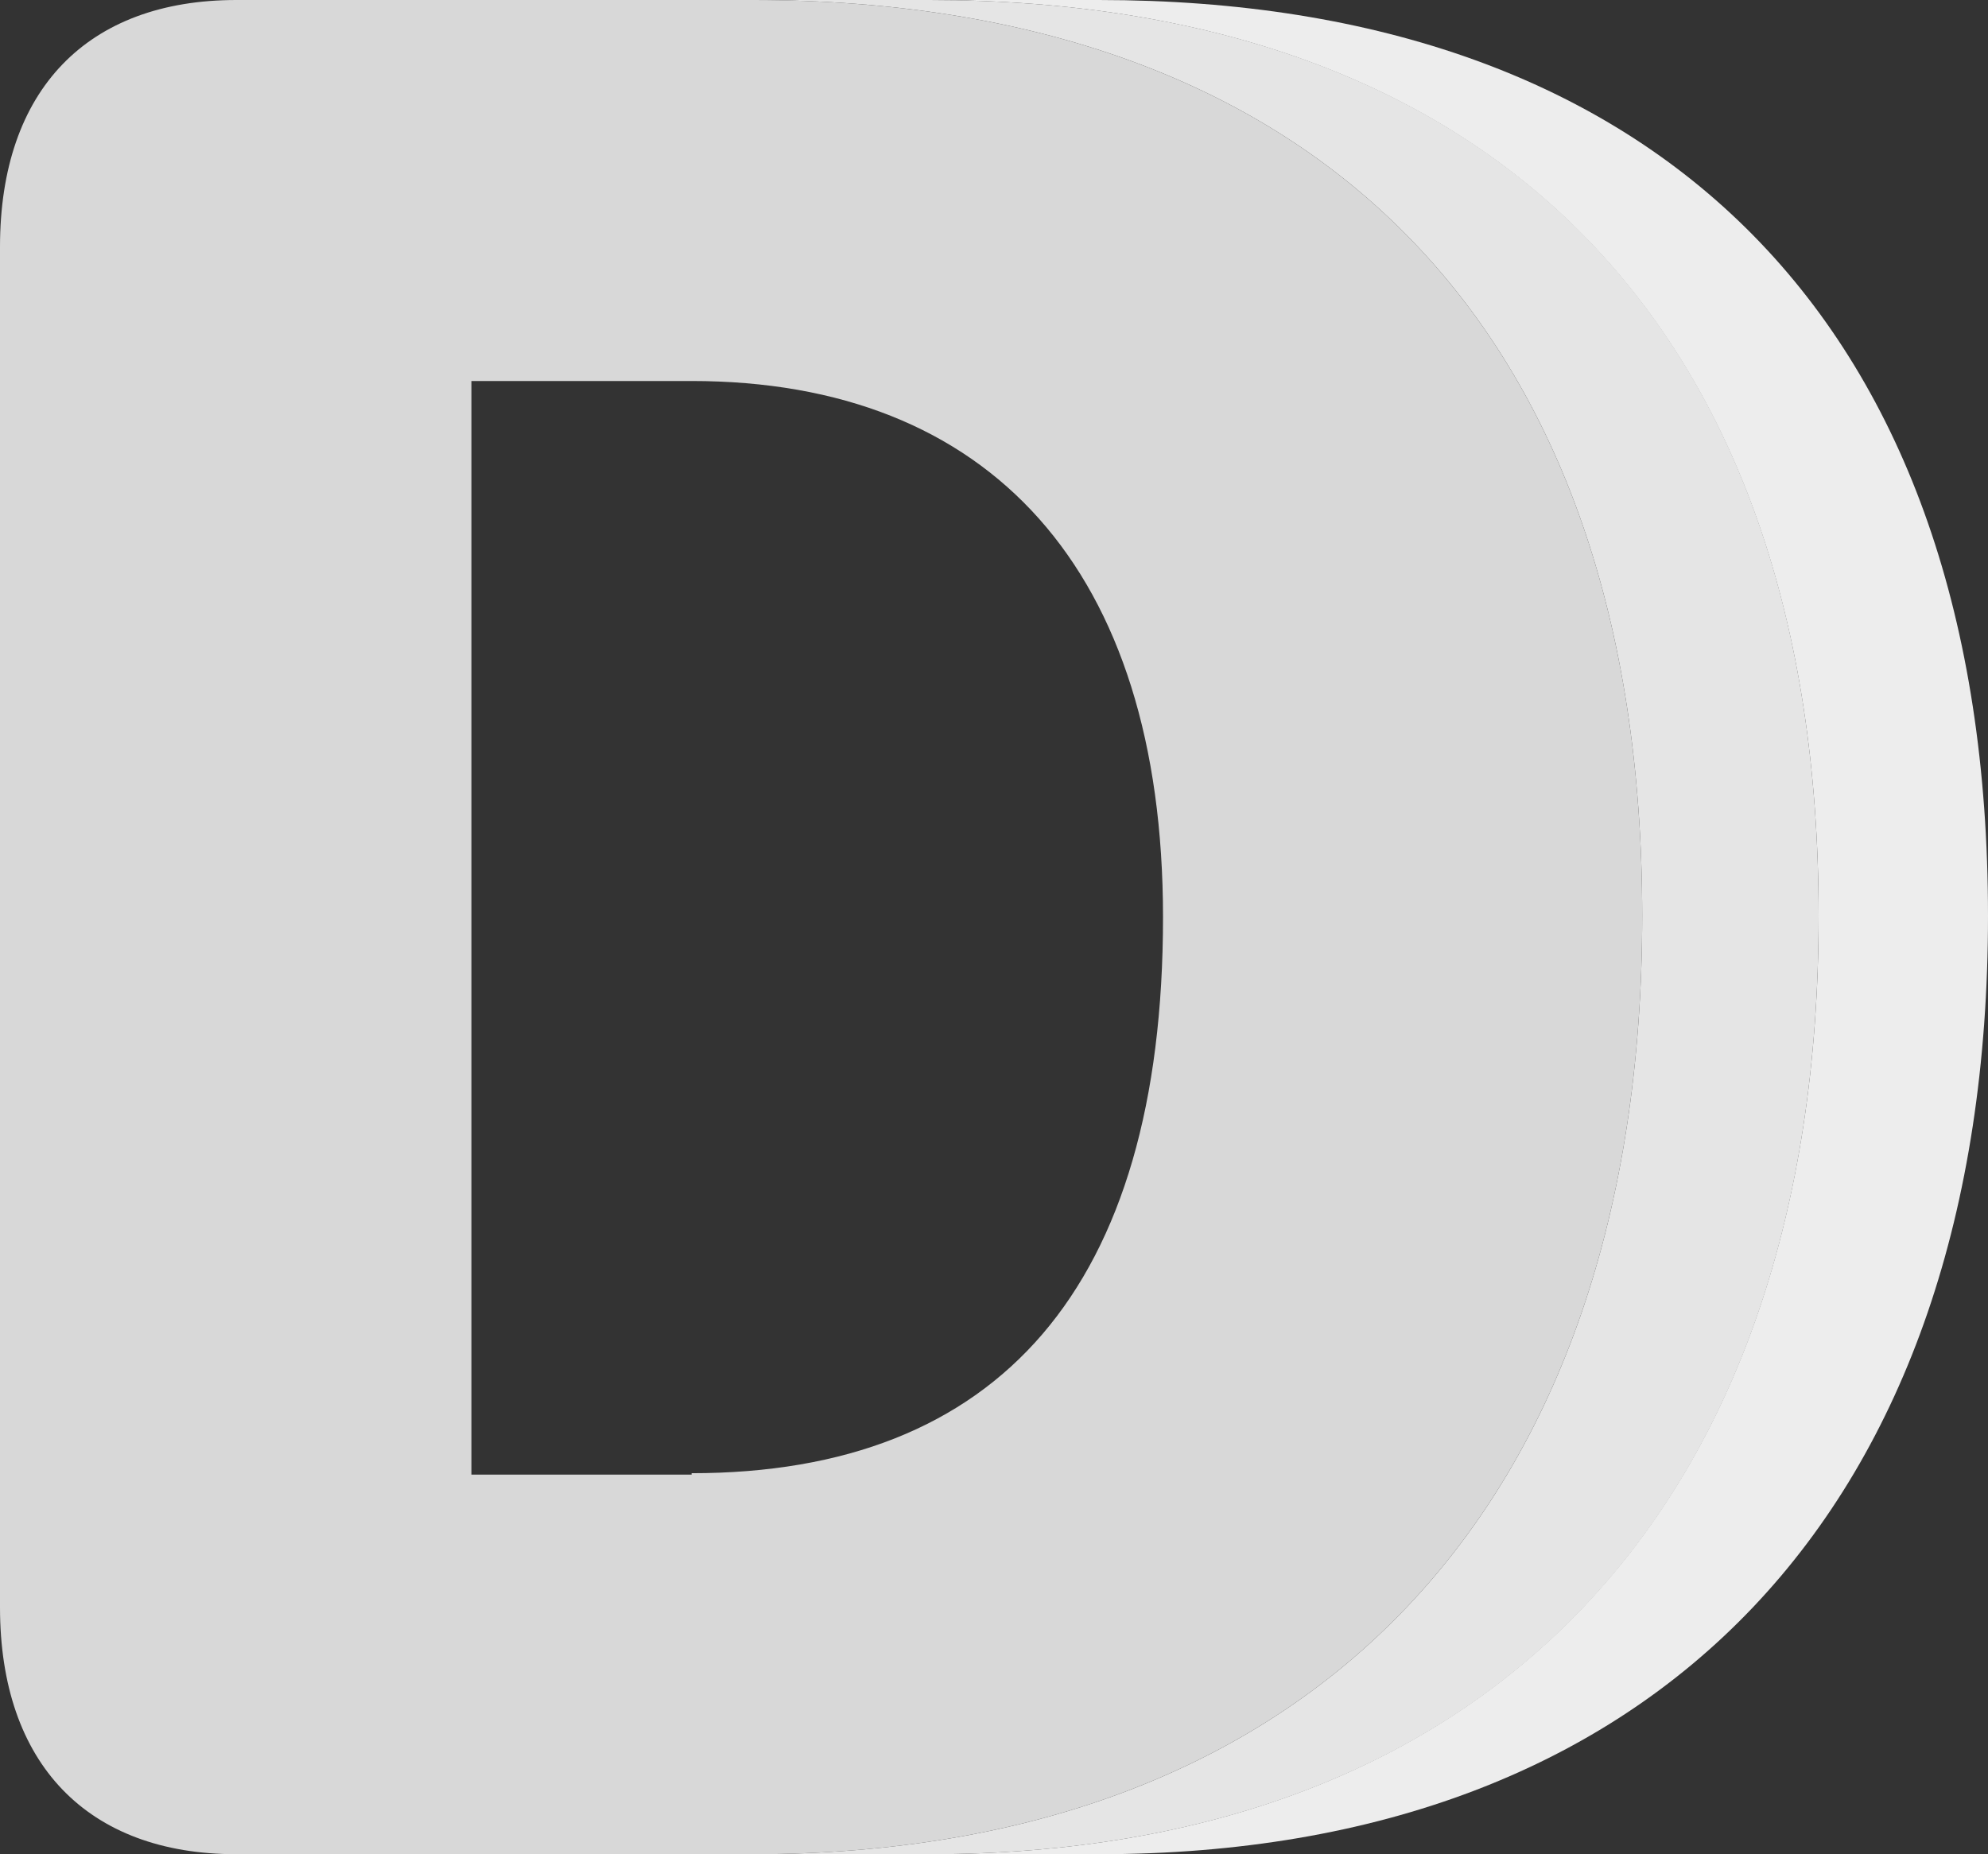 <svg xmlns="http://www.w3.org/2000/svg" data-name="Layer 2" viewBox="0 0 281.7 262.8">
  <rect x="0" y="0" width="281.7" height="262.8" fill="#333333" stroke="none"/>
  <g data-name="Layer 1">
    <path fill="#ededed" d="M155.7 0h-24c79.4 0 126 46 126 129.8s-46.8 133-126 133h24c79.2 0 126-49 126-133S235.1 0 155.7 0Z"/>
    <path fill="#d8d8d8" d="M0 227.8V35C0 12.7 12.4 0 33.5 0h73.2c79.4 0 126 46 126 129.8s-46.8 133-126 133H33.5C12.4 262.8 0 250 0 227.8Zm98-19c43.5 0 66.8-26.3 66.8-78.8 0-49.3-24.6-76-66.8-76H66.8v155H98Z"/>
    <path fill="#e5e5e5" d="M131.7 0h-25c79.4 0 126 46 126 129.8s-46.8 133-126 133h25c79.2 0 126-49 126-133S211.1 0 131.7 0Z"/>
  </g>
</svg>
